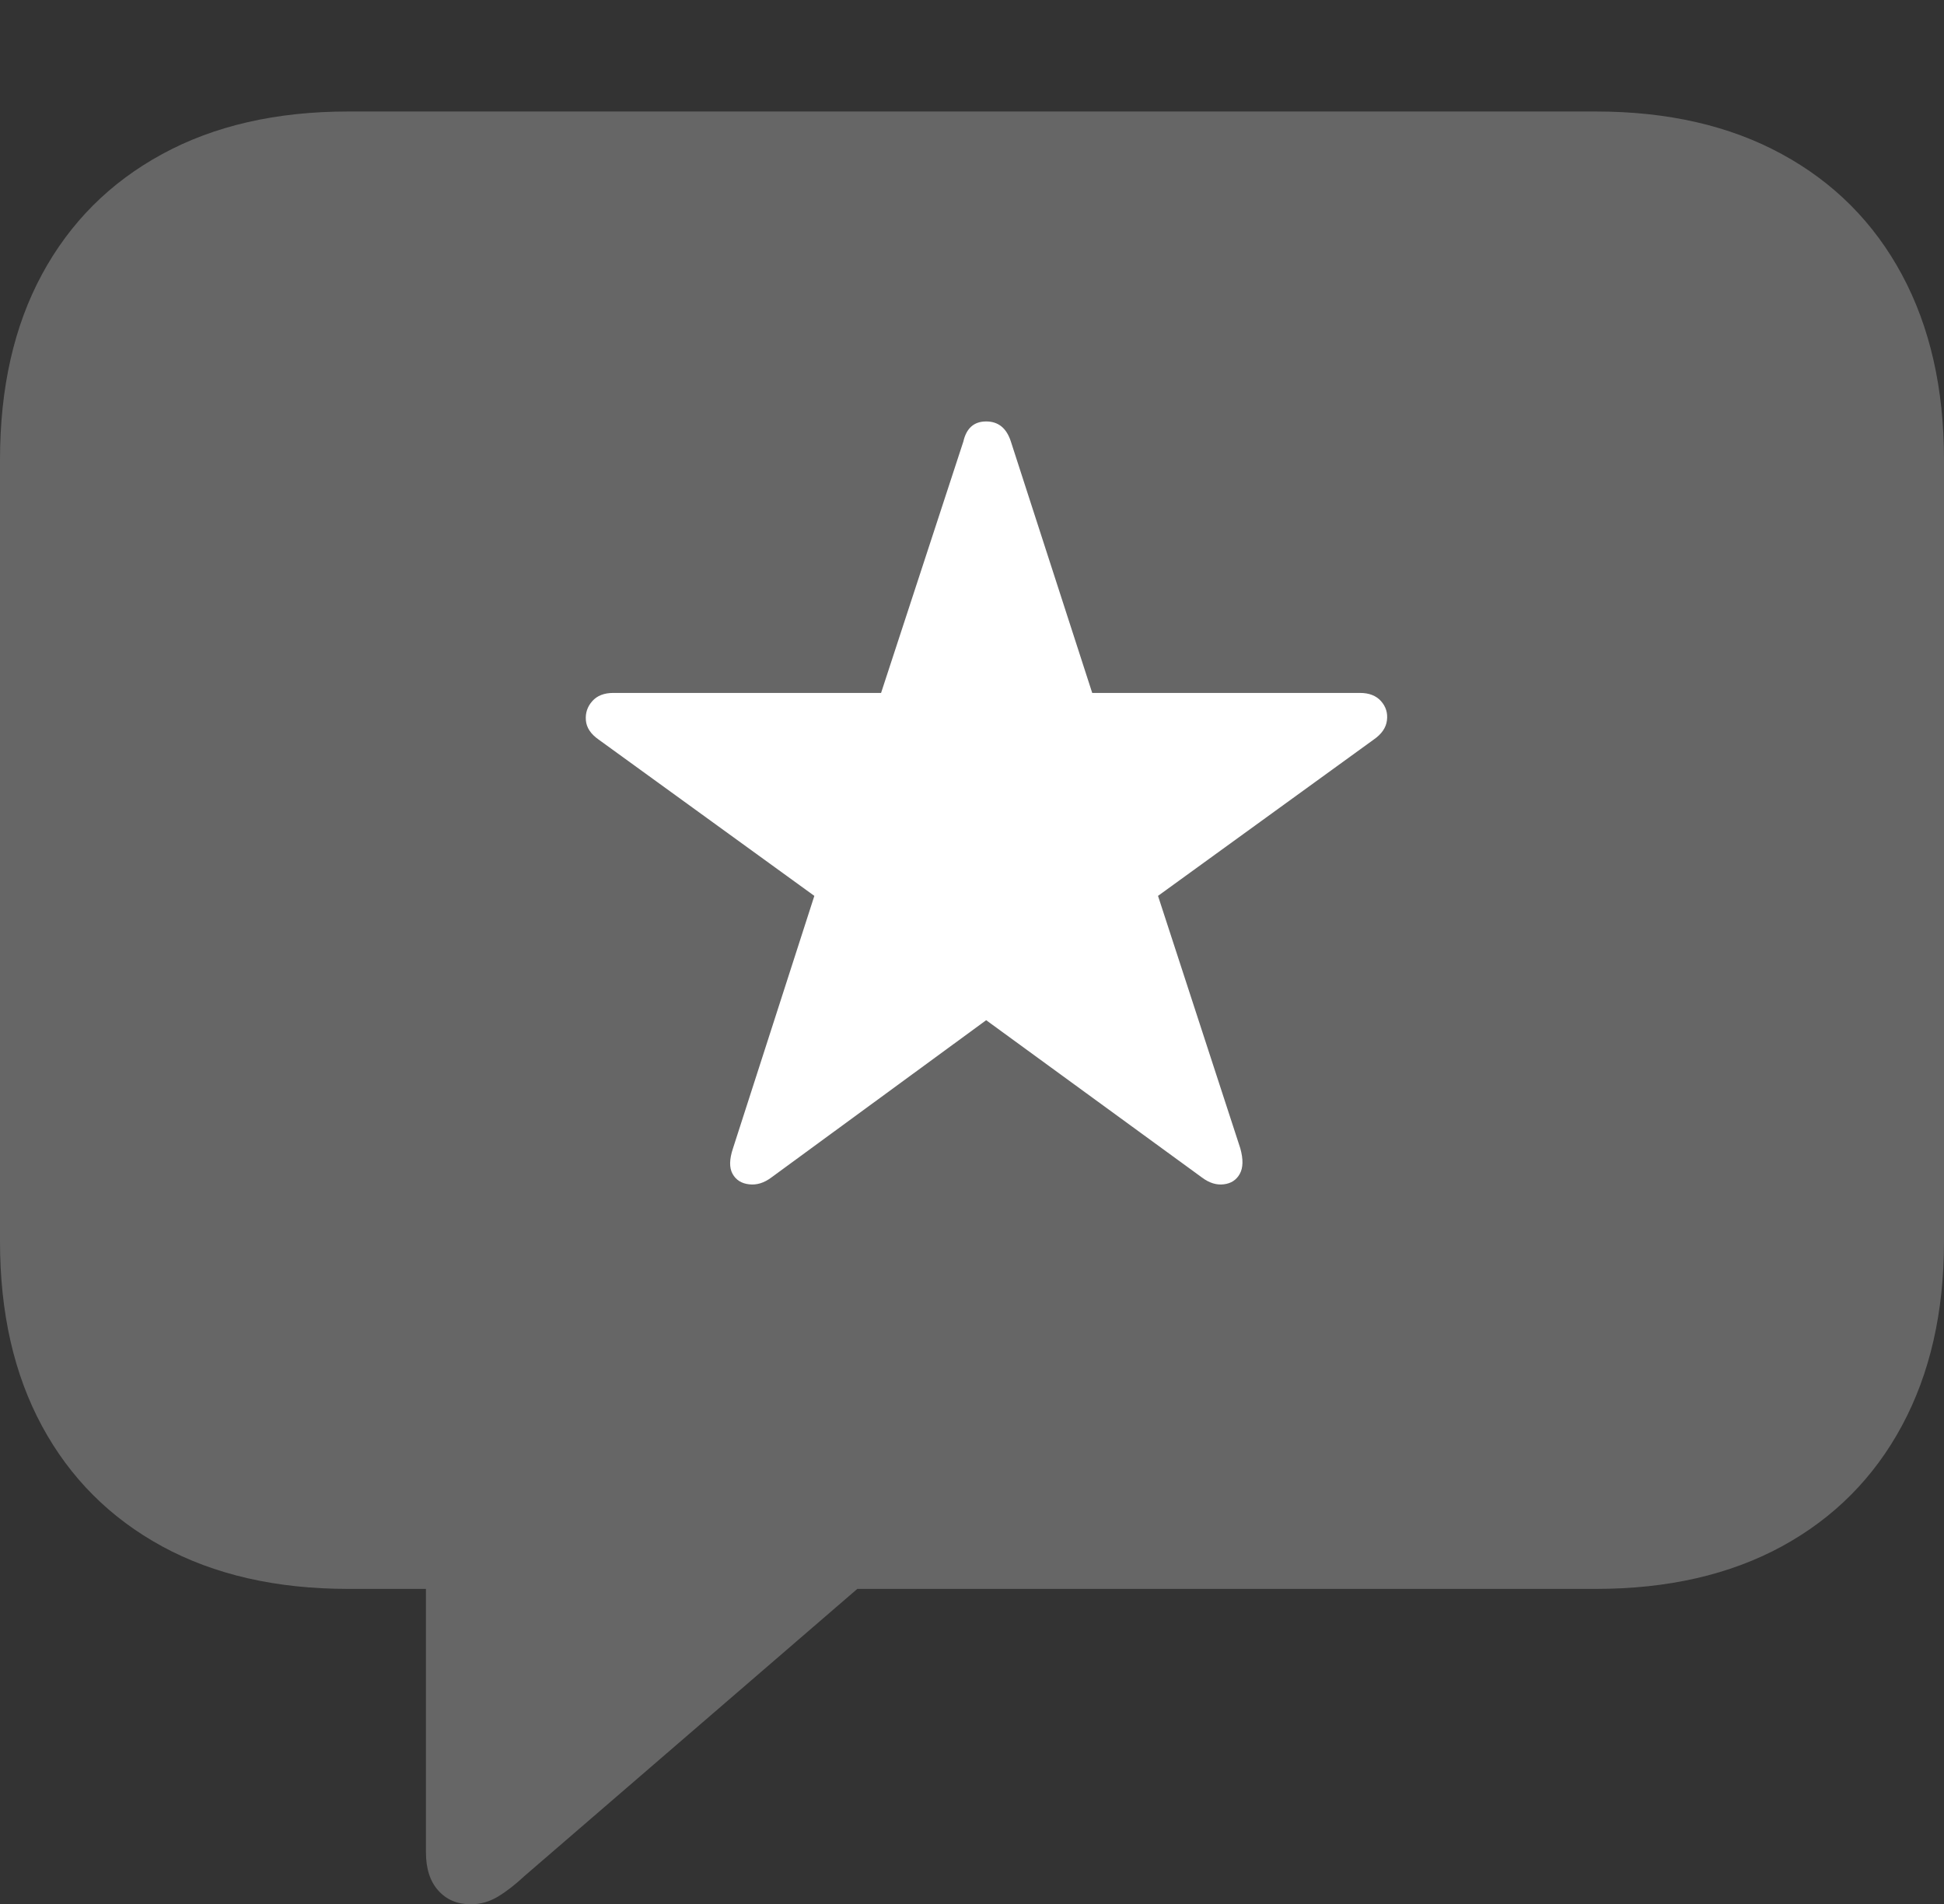 <?xml version="1.0" encoding="UTF-8"?>
<!--Generator: Apple Native CoreSVG 175-->
<!DOCTYPE svg
PUBLIC "-//W3C//DTD SVG 1.1//EN"
       "http://www.w3.org/Graphics/SVG/1.1/DTD/svg11.dtd">
<svg version="1.1" xmlns="http://www.w3.org/2000/svg" xmlns:xlink="http://www.w3.org/1999/xlink" width="20.771" height="20.342">
 <rect width="100%" height="100%" fill="#333333" stroke="none"/>
 <g>
  <rect height="20.342" opacity="0" width="20.771" x="0" y="0"/>
  <path d="M5.029 20.342Q5.186 20.342 5.322 20.259Q5.459 20.176 5.605 20.039L9.16 16.973L17.051 16.973Q18.203 16.973 19.038 16.519Q19.873 16.064 20.322 15.229Q20.771 14.395 20.771 13.262L20.771 4.912Q20.771 3.77 20.322 2.935Q19.873 2.1 19.038 1.646Q18.203 1.191 17.051 1.191L3.721 1.191Q2.568 1.191 1.733 1.646Q0.898 2.1 0.449 2.93Q0 3.76 0 4.912L0 13.262Q0 14.404 0.449 15.234Q0.898 16.064 1.733 16.519Q2.568 16.973 3.721 16.973L4.551 16.973L4.551 19.785Q4.551 20.049 4.683 20.195Q4.814 20.342 5.029 20.342Z" fill="rgba(255,255,255,0.25)"/>
  <path d="M8.242 12.578Q8.125 12.666 8.003 12.651Q7.881 12.637 7.827 12.539Q7.773 12.441 7.832 12.266L8.701 9.57L6.396 7.9Q6.27 7.812 6.26 7.695Q6.25 7.578 6.328 7.49Q6.406 7.402 6.553 7.402L9.414 7.402L10.293 4.717Q10.342 4.502 10.537 4.502Q10.732 4.502 10.801 4.717L11.67 7.402L14.531 7.402Q14.678 7.402 14.756 7.49Q14.834 7.578 14.819 7.695Q14.805 7.812 14.678 7.9L12.373 9.57L13.252 12.266Q13.301 12.441 13.247 12.539Q13.193 12.637 13.076 12.651Q12.959 12.666 12.842 12.578L10.537 10.898Z" fill="#ffffff"/>
 </g>
</svg>

